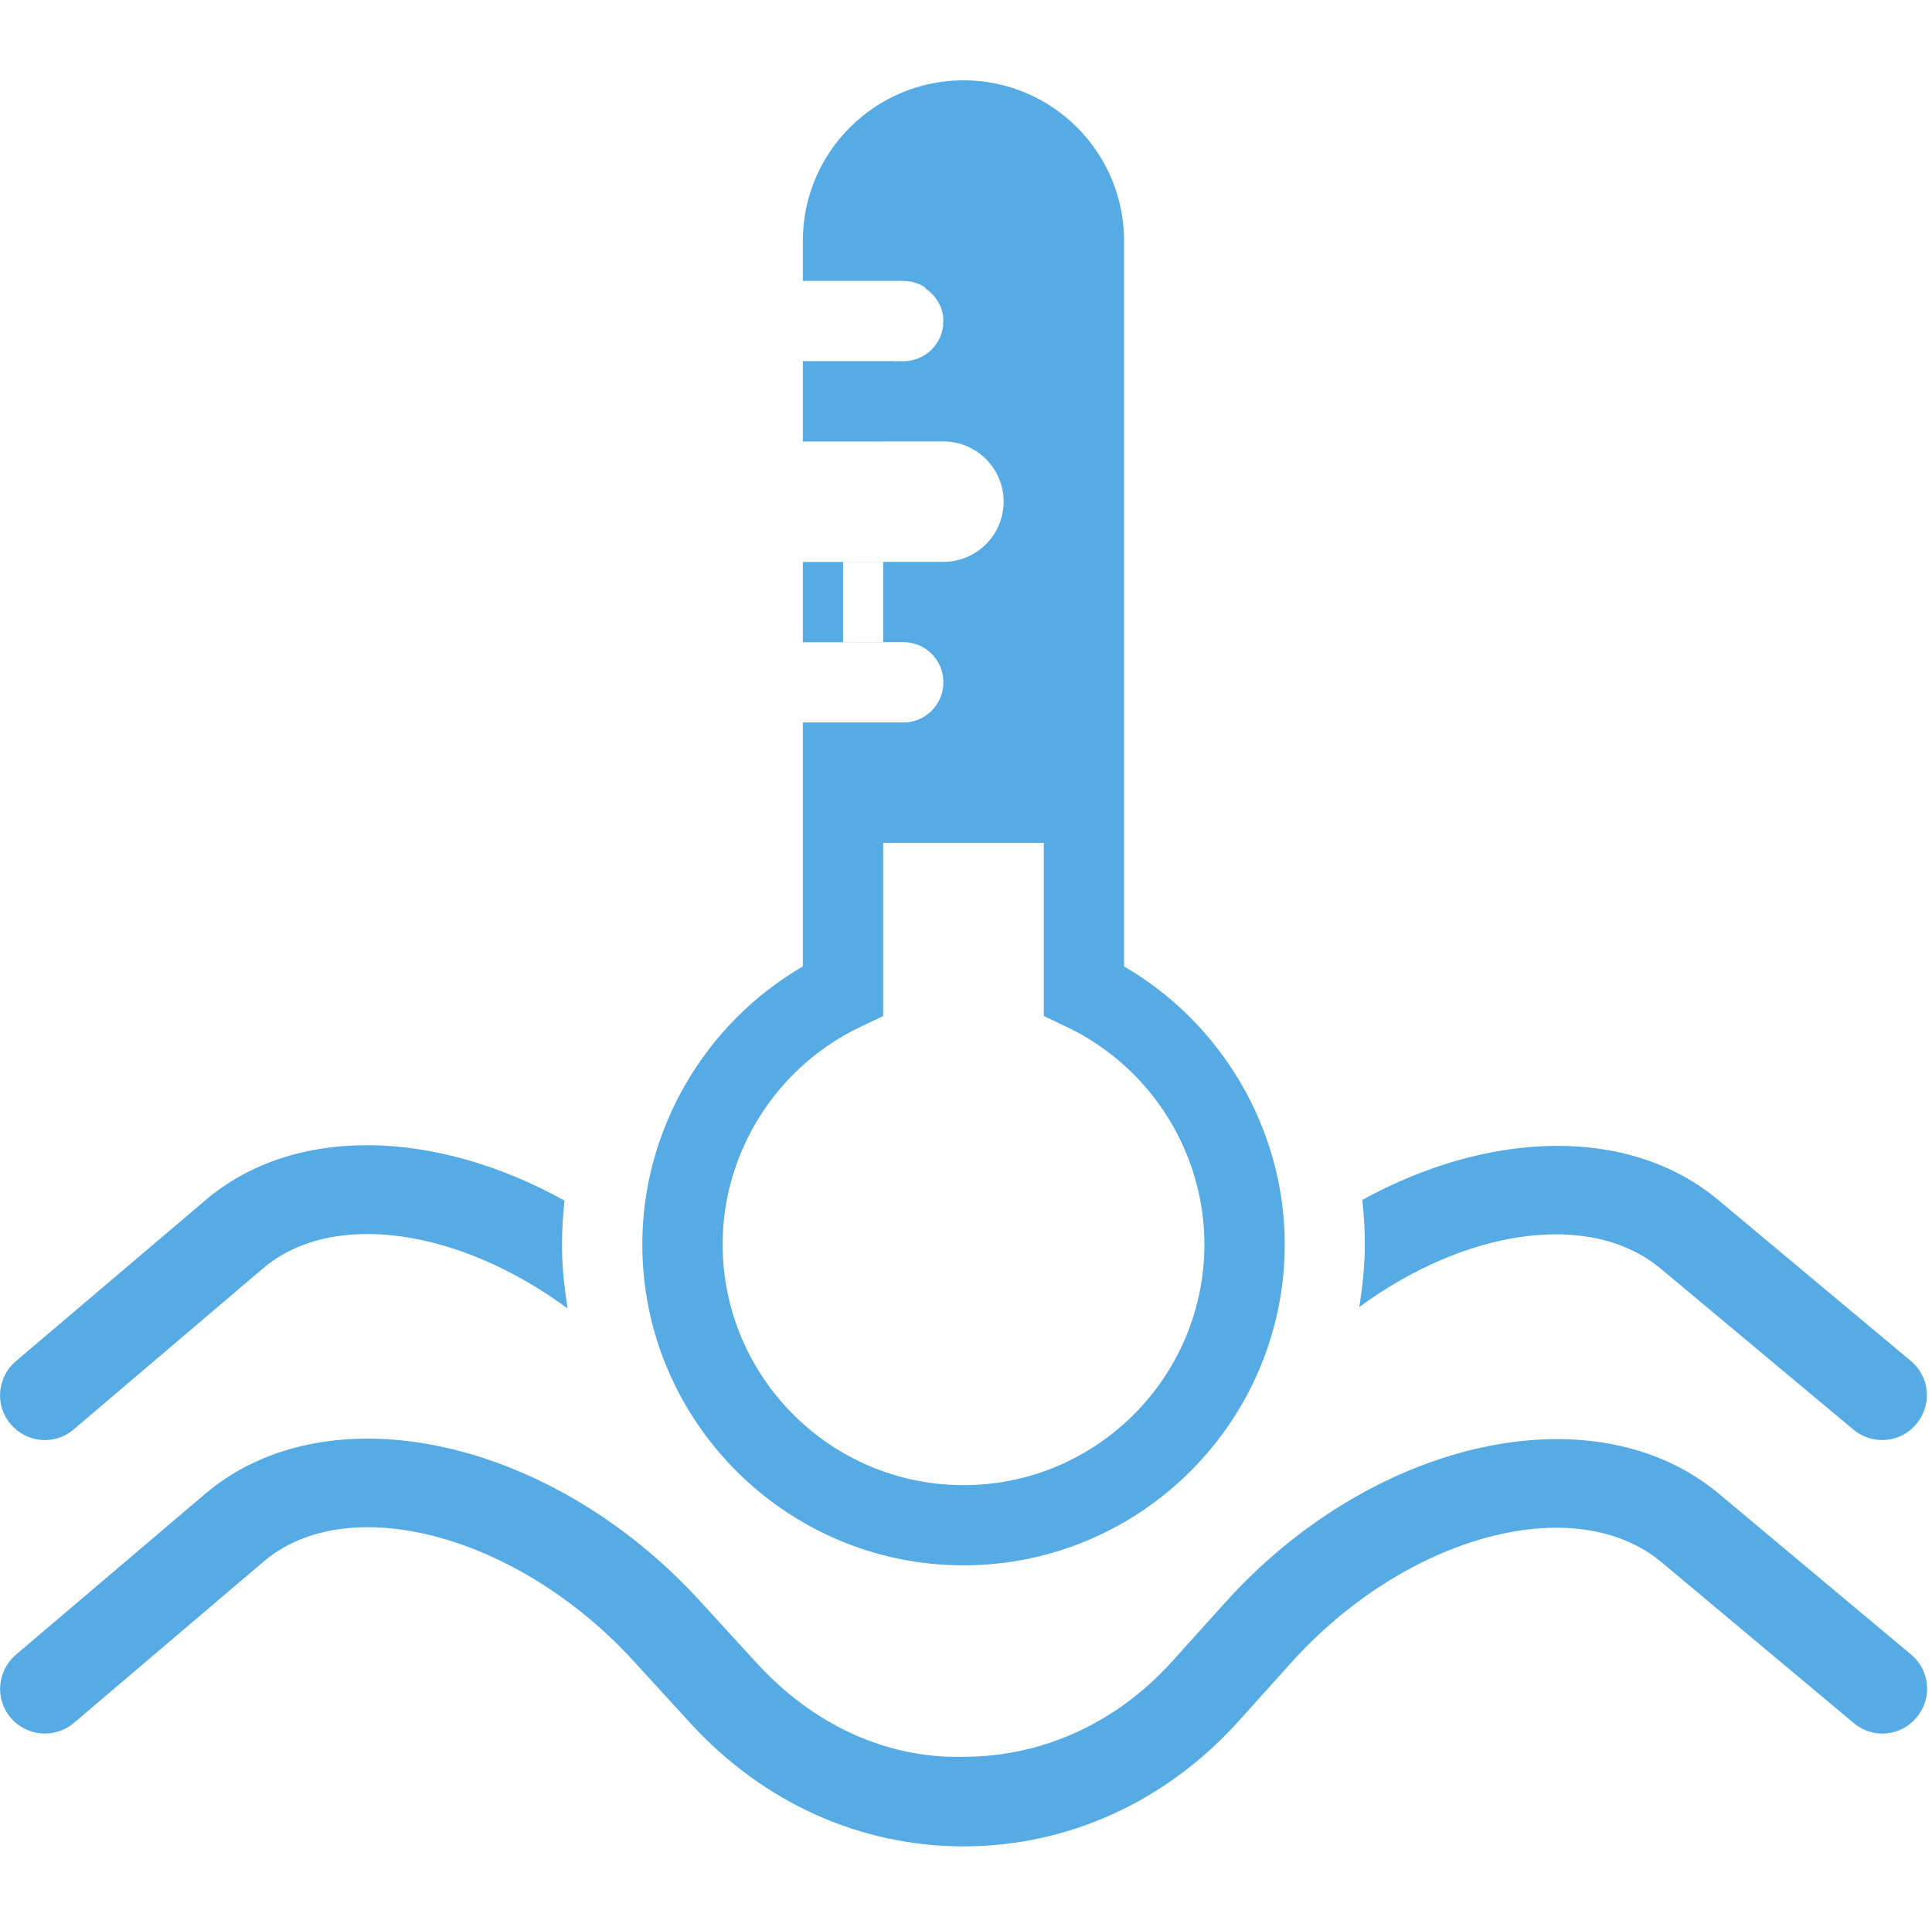 <?xml version="1.0" standalone="no"?><!DOCTYPE svg PUBLIC "-//W3C//DTD SVG 1.1//EN" "http://www.w3.org/Graphics/SVG/1.1/DTD/svg11.dtd"><svg width="200.195" height="200" viewBox="0 0 200.195 200" version="1.1" xmlns="http://www.w3.org/2000/svg" xmlns:xlink="http://www.w3.org/1999/xlink"><defs><style type="text/css"><![CDATA[
@font-face { font-family: ifont; src: url("http://at.alicdn.com/t/font_1442373896_4754455.eot?#iefix") format("embedded-opentype"), url("http://at.alicdn.com/t/font_1442373896_4754455.woff") format("woff"), url("http://at.alicdn.com/t/font_1442373896_4754455.ttf") format("truetype"), url("http://at.alicdn.com/t/font_1442373896_4754455.svg#ifont") format("svg"); }

]]></style></defs><g class="transform-group"><g transform="scale(0.195, 0.195)"><path d="M512 981.376c-54.784 0-106.176-23.104-144.832-65.152l-30.848-33.728c-61.248-66.752-151.36-90.88-196.416-52.352l-100.672 85.632c-9.856 8.384-24.896 7.36-33.536-2.752-8.576-9.984-7.168-25.024 2.688-33.472l100.736-85.632c65.216-55.232 182.848-30.016 262.336 56.512l30.848 33.728c29.632 32.256 68.544 50.88 110.592 49.6 41.728-0.256 80.704-18.24 110.016-50.752l27.904-30.976c78.464-87.36 196.416-113.28 262.4-58.24l102.336 85.632c10.048 8.384 11.392 23.36 2.944 33.344-8.256 10.112-23.232 11.648-33.344 3.136l-102.336-85.632c-46.272-38.528-136.192-13.888-196.736 53.504l-27.84 30.976c-38.4 42.624-89.856 66.24-145.088 66.624C512.832 981.376 512.384 981.376 512 981.376M298.624 661.376c0-7.872 0.576-15.616 1.344-23.232C231.872 600.256 156.48 597.568 109.056 638.016l-100.672 85.504c-9.92 8.512-11.264 23.488-2.688 33.472 8.64 10.112 23.68 11.264 33.472 2.752l100.672-85.632c37.12-31.488 104.832-20.736 161.792 21.376C299.84 684.352 298.624 673.024 298.624 661.376M1015.424 723.392l-102.272-85.504c-47.488-39.744-121.92-37.12-189.248-0.128 0.896 7.744 1.344 15.616 1.344 23.616 0 11.392-1.216 22.4-2.944 33.344 56.128-41.28 122.624-51.776 160.256-20.352l102.336 85.504c10.112 8.512 25.28 6.976 33.408-3.008C1026.816 746.752 1025.536 731.776 1015.424 723.392L1015.424 723.392zM426.624 298.688l42.688 0 0 42.688-42.688 0 0-42.688ZM597.312 513.664 597.312 128c0-47.104-38.272-85.312-85.312-85.312S426.624 80.896 426.624 128l0 21.312 53.44 0c11.776 0 21.248 9.536 21.248 21.312 0 0.512-0.32 1.024-0.32 1.6C504.576 171.264 508.16 170.688 512 170.688c23.552 0 42.688 19.136 42.688 42.688l0 326.656 12.096 5.76C611.264 566.976 640 612.224 640 661.376c0 70.528-57.344 128-128 128-70.592 0-128-57.472-128-128 0-49.152 28.736-94.4 73.216-115.584l12.096-5.76L469.312 384 426.624 384l0 129.664C374.464 544 341.312 600.512 341.312 661.376 341.312 755.392 417.856 832 512 832c94.08 0 170.688-76.608 170.688-170.624C682.688 600.512 649.472 544 597.312 513.664M426.624 234.688l42.688 0L469.312 213.312c0-7.872 2.304-15.04 5.952-21.376l-48.64 0L426.624 234.688 426.624 234.688zM512 149.312c-7.232 0-14.208 1.472-20.672 3.712 5.888 3.84 9.984 10.112 9.984 17.664C501.312 182.464 491.84 192 479.936 192L451.968 192C449.472 198.656 448 205.76 448 213.312l0 21.312 53.312 0c17.664 0 32 14.336 32 32s-14.336 32-32 32L448 298.624l0 42.688 32.064 0c11.776 0 21.248 9.536 21.248 21.312S491.84 384 480.064 384L448 384l0 64 127.936 0L575.936 213.312C575.936 177.984 547.328 149.312 512 149.312L512 149.312z" fill="#56abe4"></path></g></g></svg>